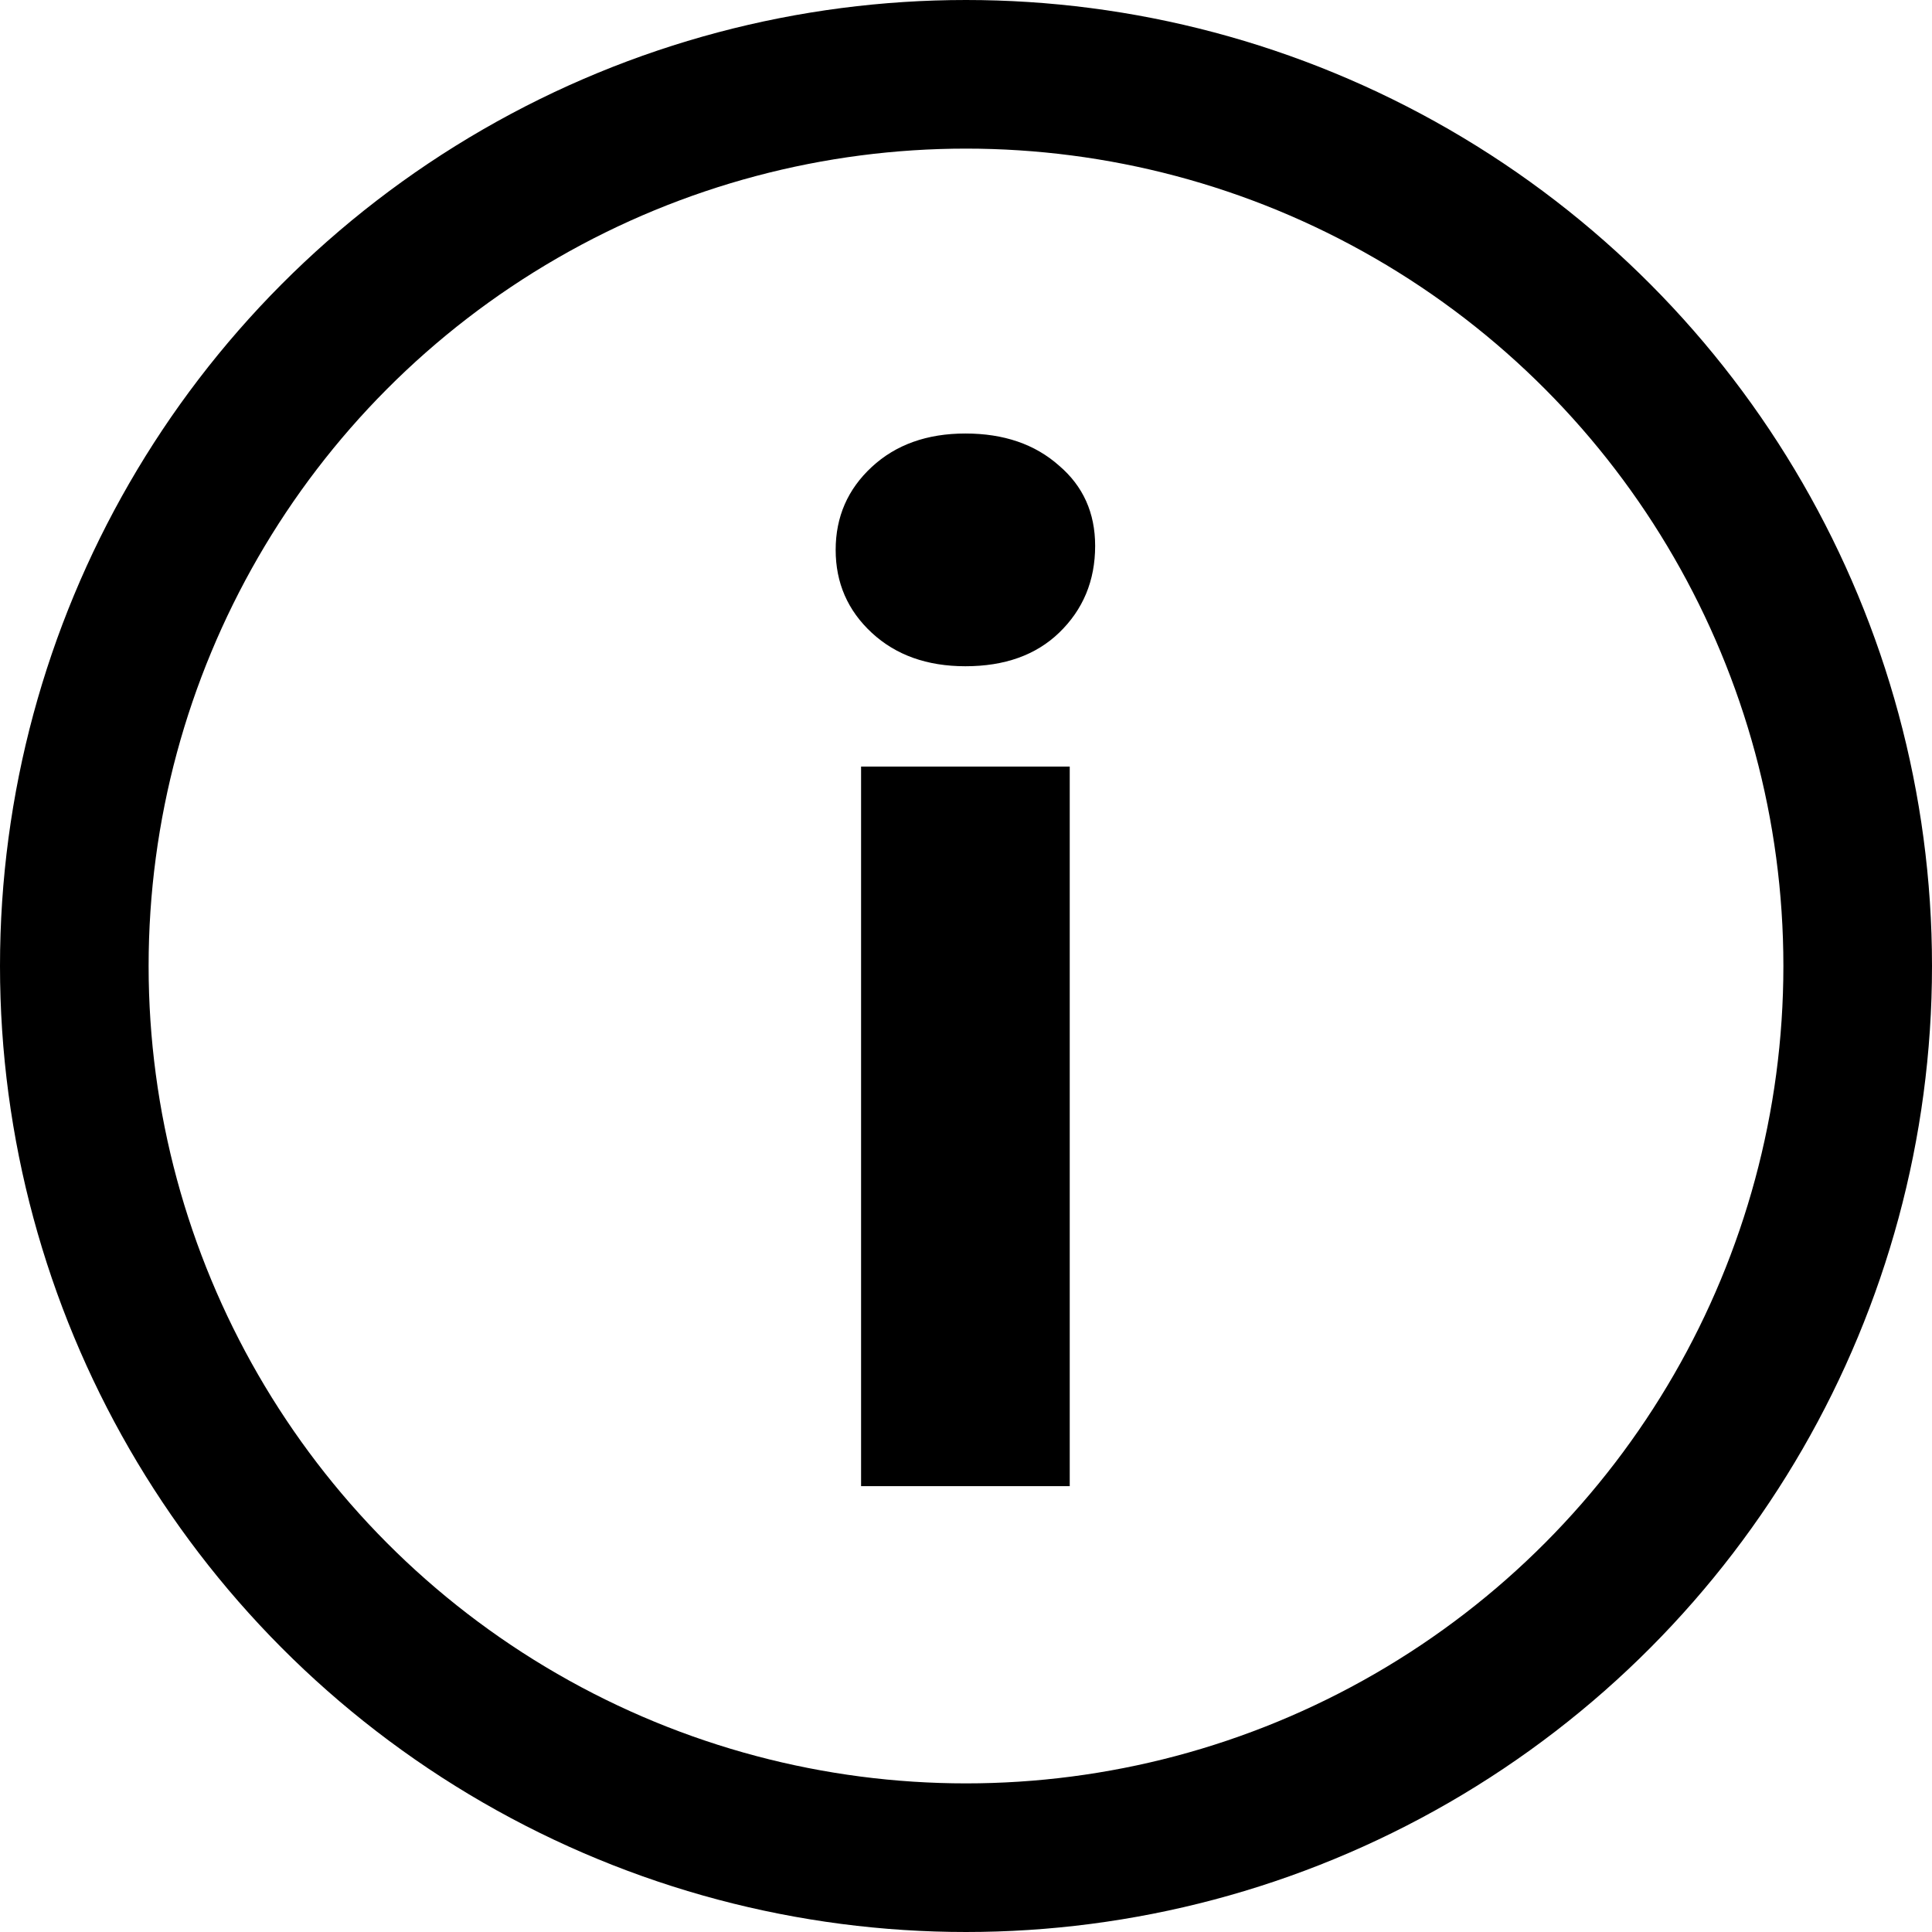 <svg width="13" height="13" viewBox="0 0 13 13" fill="none" xmlns="http://www.w3.org/2000/svg">
<circle cx="6.5" cy="6.5" r="6" stroke="black"/>
<path d="M5.794 10V5.158H7.198V10H5.794ZM6.496 4.483C6.238 4.483 6.028 4.408 5.866 4.258C5.704 4.108 5.623 3.922 5.623 3.7C5.623 3.478 5.704 3.292 5.866 3.142C6.028 2.992 6.238 2.917 6.496 2.917C6.754 2.917 6.964 2.989 7.126 3.133C7.288 3.271 7.369 3.451 7.369 3.673C7.369 3.907 7.288 4.102 7.126 4.258C6.97 4.408 6.76 4.483 6.496 4.483Z" fill="black"/>
</svg>
